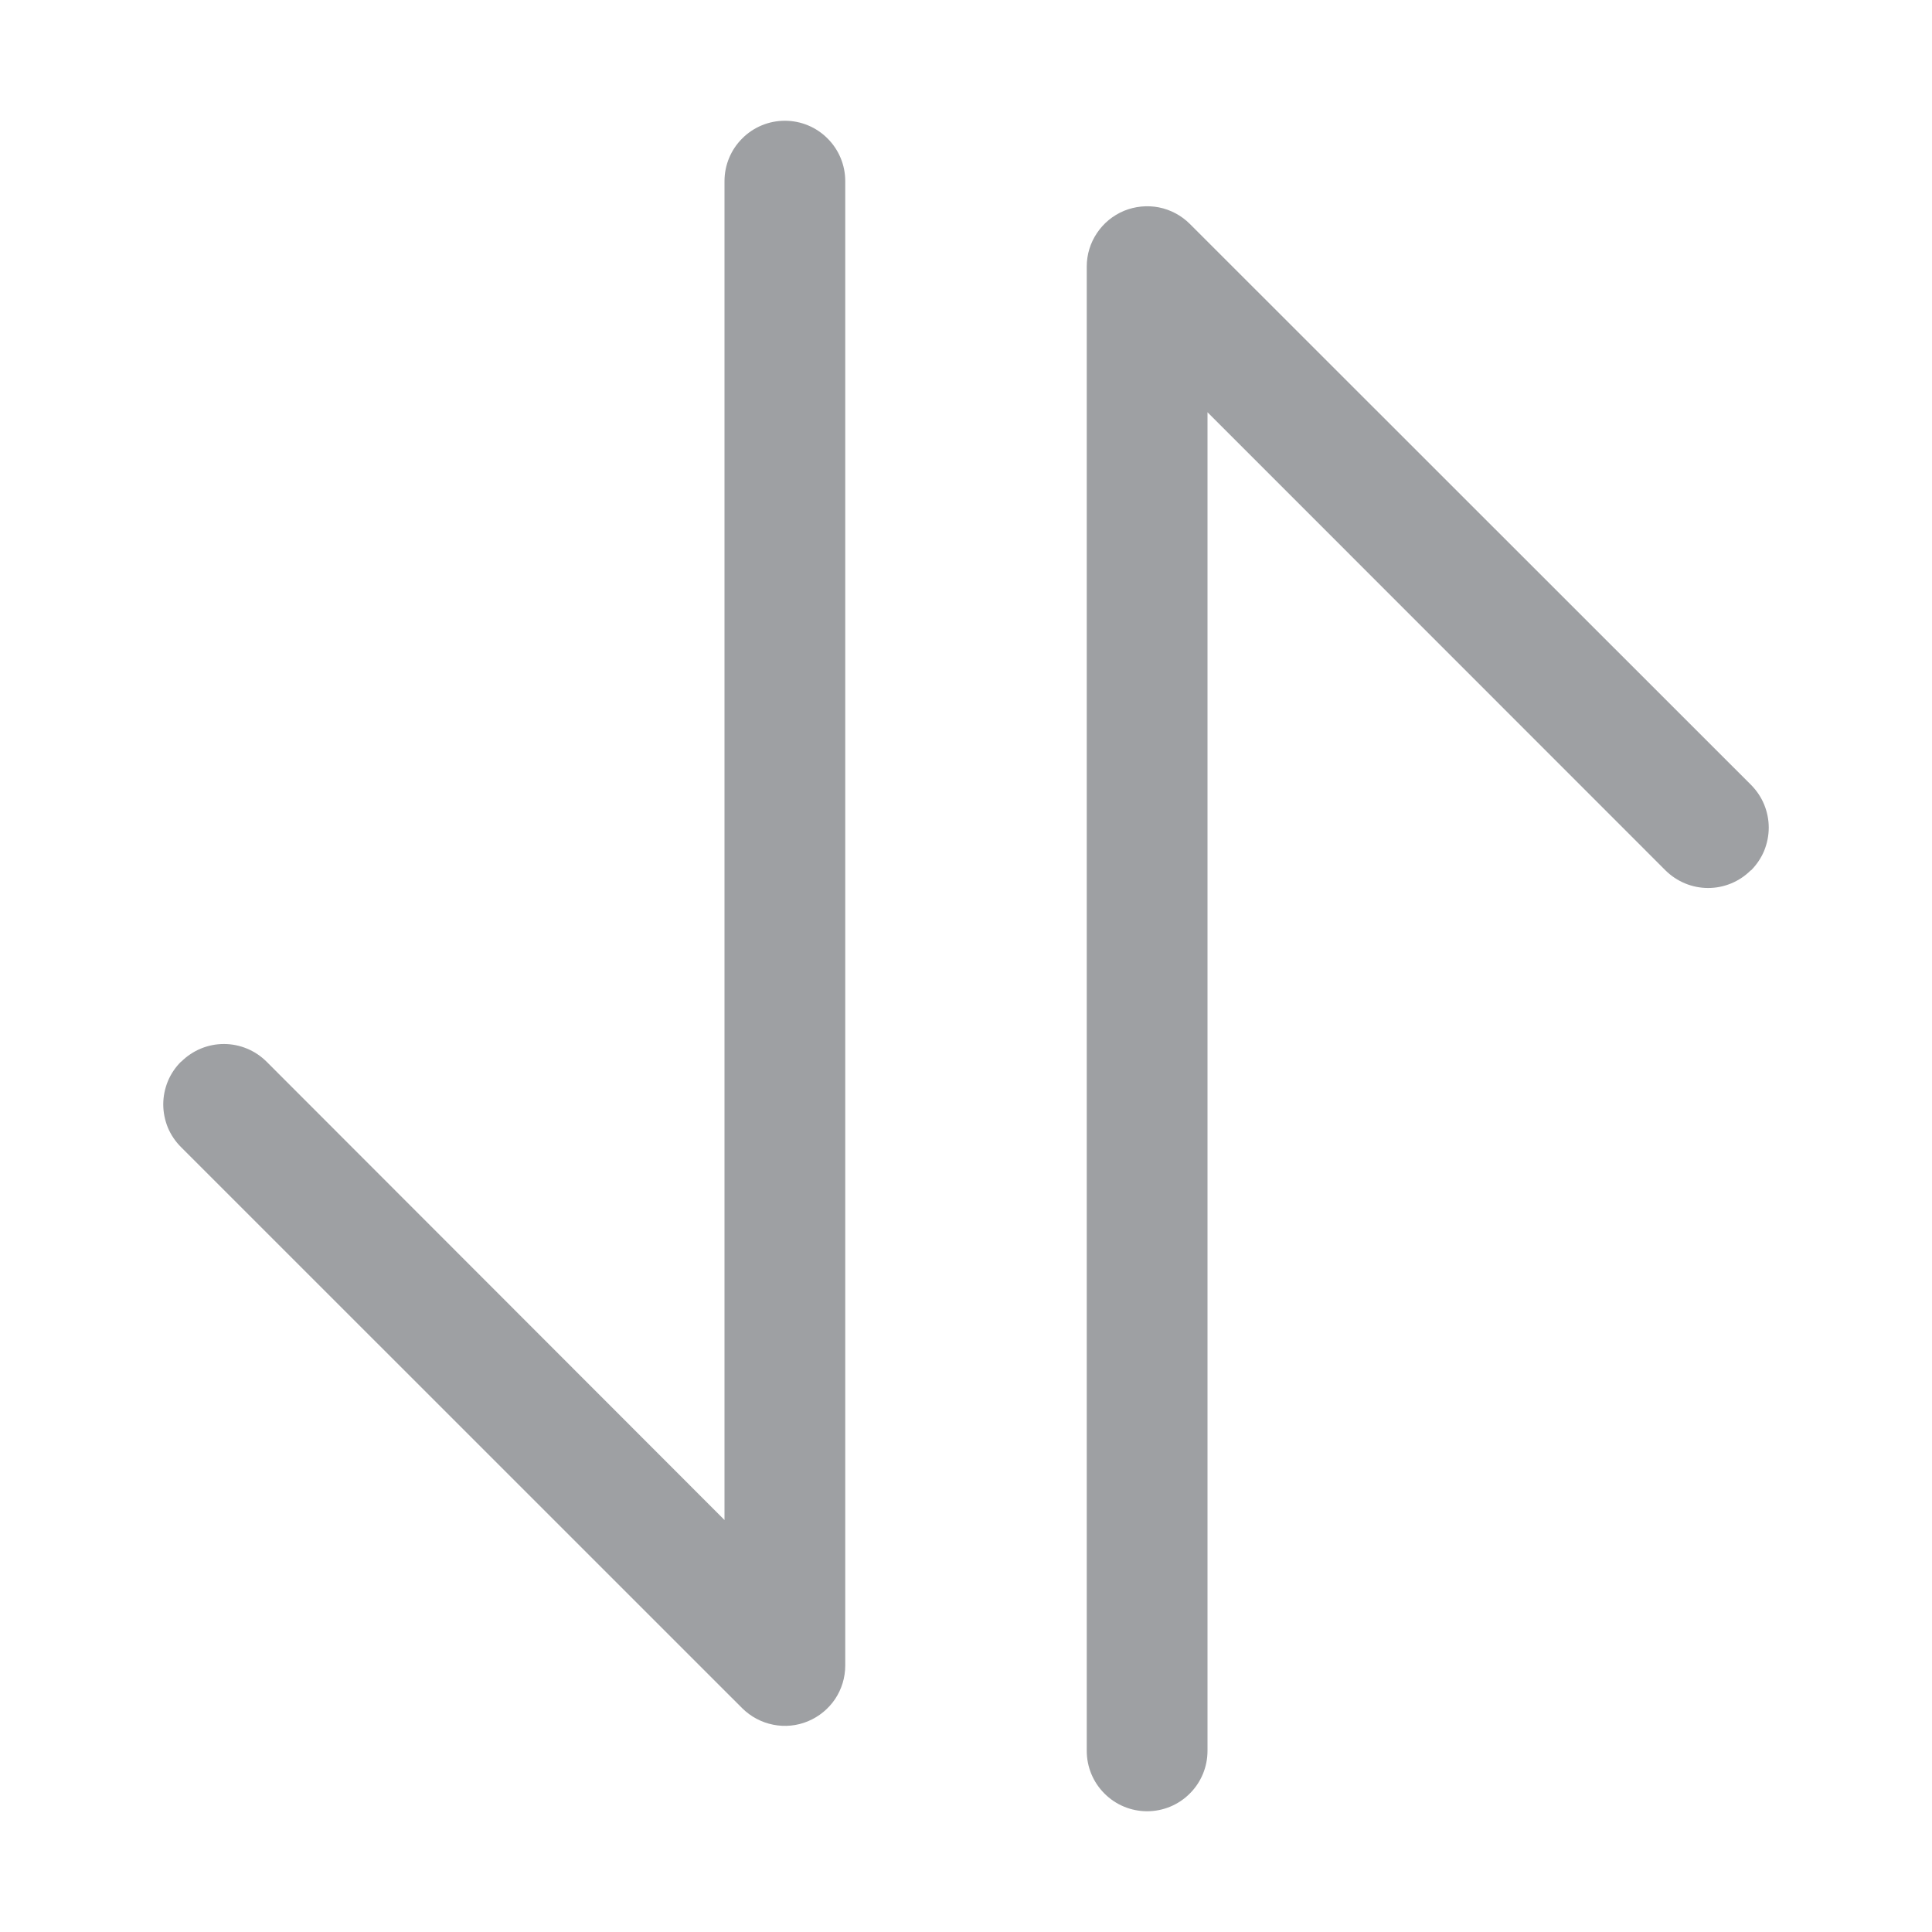 <svg width="24" height="24" viewBox="0 0 24 24" fill="none" xmlns="http://www.w3.org/2000/svg">
<path d="M9 2.25C9 2.051 9.079 1.86 9.22 1.72C9.36 1.579 9.551 1.5 9.75 1.5C9.949 1.5 10.14 1.579 10.28 1.72C10.421 1.86 10.5 2.051 10.5 2.25V20.689C10.5 20.838 10.456 20.983 10.374 21.106C10.291 21.229 10.174 21.325 10.037 21.382C9.901 21.439 9.75 21.454 9.605 21.425C9.459 21.396 9.326 21.325 9.221 21.221L2.249 14.25C2.179 14.18 2.123 14.098 2.085 14.007C2.048 13.915 2.028 13.818 2.028 13.719C2.028 13.62 2.048 13.523 2.085 13.432C2.123 13.34 2.179 13.258 2.249 13.188H2.252C2.392 13.048 2.583 12.969 2.781 12.969C2.98 12.969 3.17 13.048 3.311 13.188L9 18.882V2.25ZM13.5 3.311C13.5 3.162 13.544 3.018 13.627 2.895C13.709 2.772 13.826 2.676 13.963 2.619C14.1 2.563 14.251 2.548 14.396 2.576C14.541 2.605 14.675 2.676 14.78 2.781L21.752 9.75C21.821 9.82 21.877 9.902 21.915 9.994C21.952 10.085 21.972 10.182 21.972 10.281C21.972 10.38 21.952 10.477 21.915 10.569C21.877 10.66 21.821 10.742 21.752 10.812H21.748C21.608 10.952 21.418 11.031 21.219 11.031C21.02 11.031 20.83 10.952 20.689 10.812L15 5.121V21.75C15 21.949 14.921 22.14 14.78 22.28C14.64 22.421 14.449 22.5 14.25 22.5C14.051 22.5 13.86 22.421 13.72 22.28C13.579 22.14 13.5 21.949 13.5 21.75V3.311Z" fill="#9EA0A3"/>
</svg>
